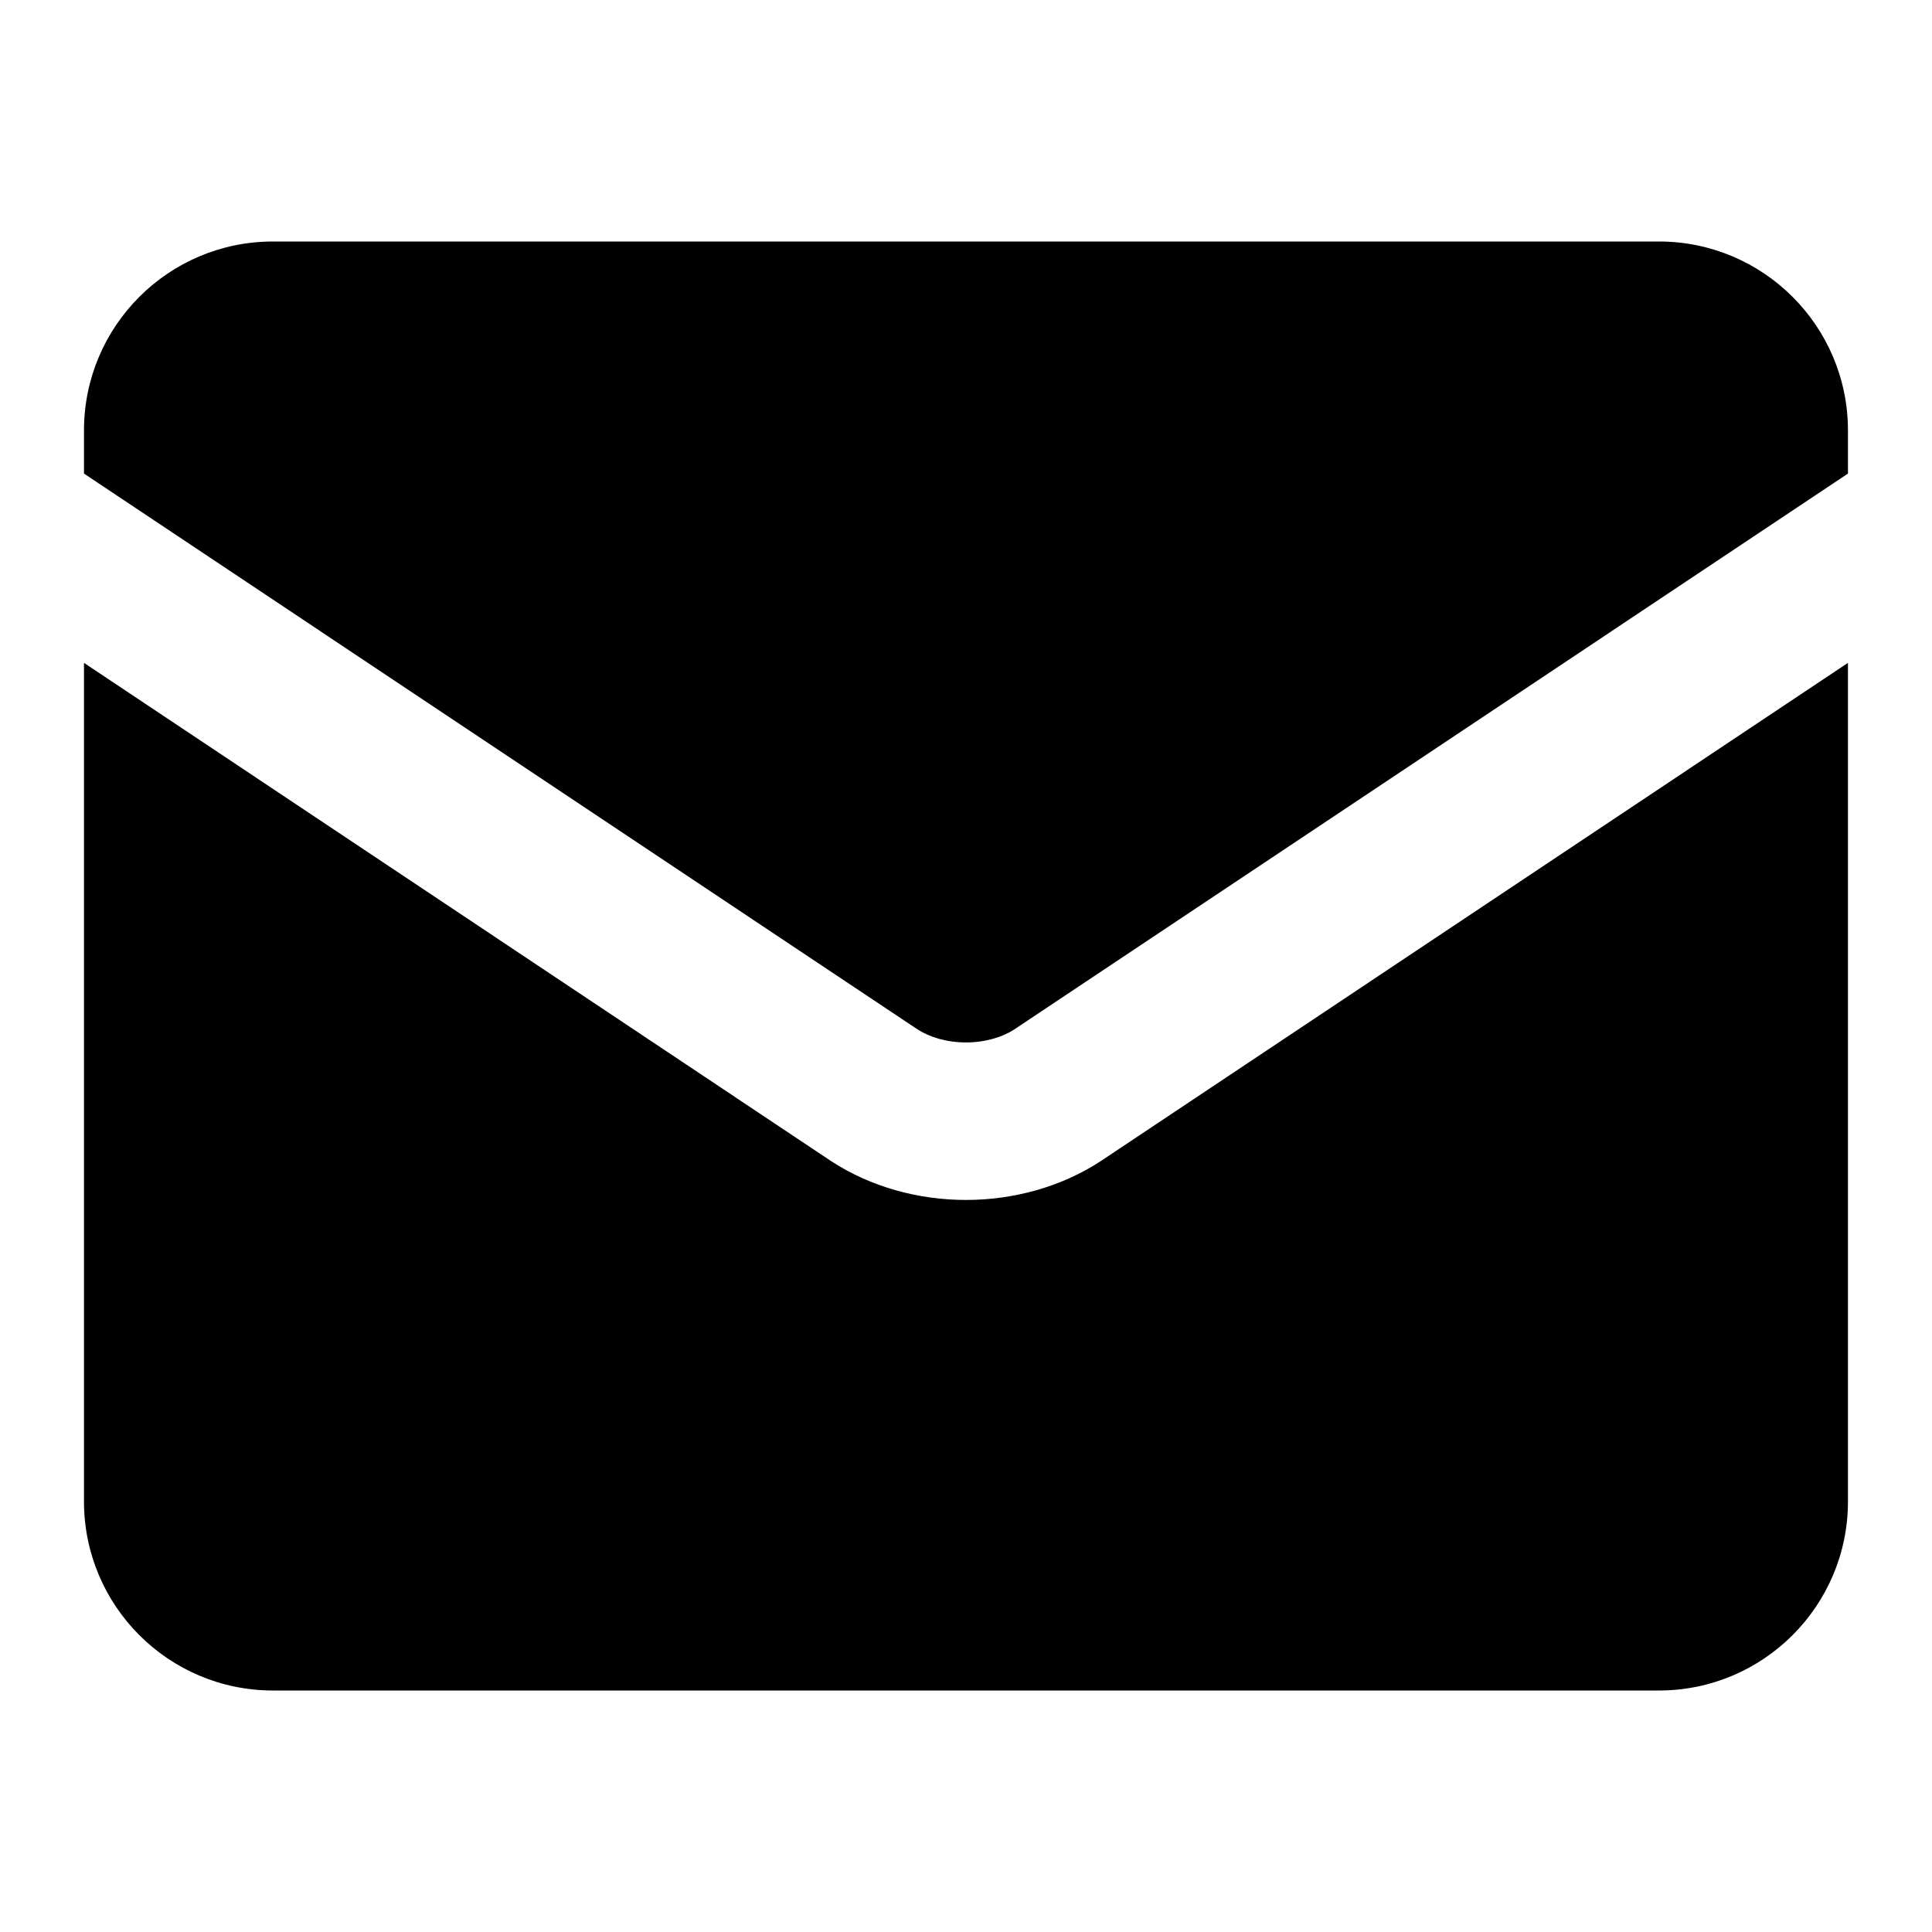 <svg width="32" height="32" viewBox="0 0 32 32" fill="none" xmlns="http://www.w3.org/2000/svg">
<path fill-rule="evenodd" clip-rule="evenodd" d="M1.391 7.13C1.391 5.402 2.792 4 4.521 4H27.477C29.206 4 30.608 5.402 30.608 7.13V7.844L16.799 17.051C16.605 17.177 16.322 17.266 15.999 17.266C15.677 17.266 15.394 17.177 15.199 17.051L1.391 7.844V7.13ZM1.391 10.979V24.869C1.391 26.598 2.792 28 4.521 28H27.477C29.206 28 30.608 26.598 30.608 24.869V10.979L18.239 19.227L18.227 19.235C17.571 19.662 16.782 19.875 15.999 19.875C15.216 19.875 14.428 19.662 13.771 19.235L13.759 19.227L1.391 10.979Z" fill="#000"/>
</svg>
